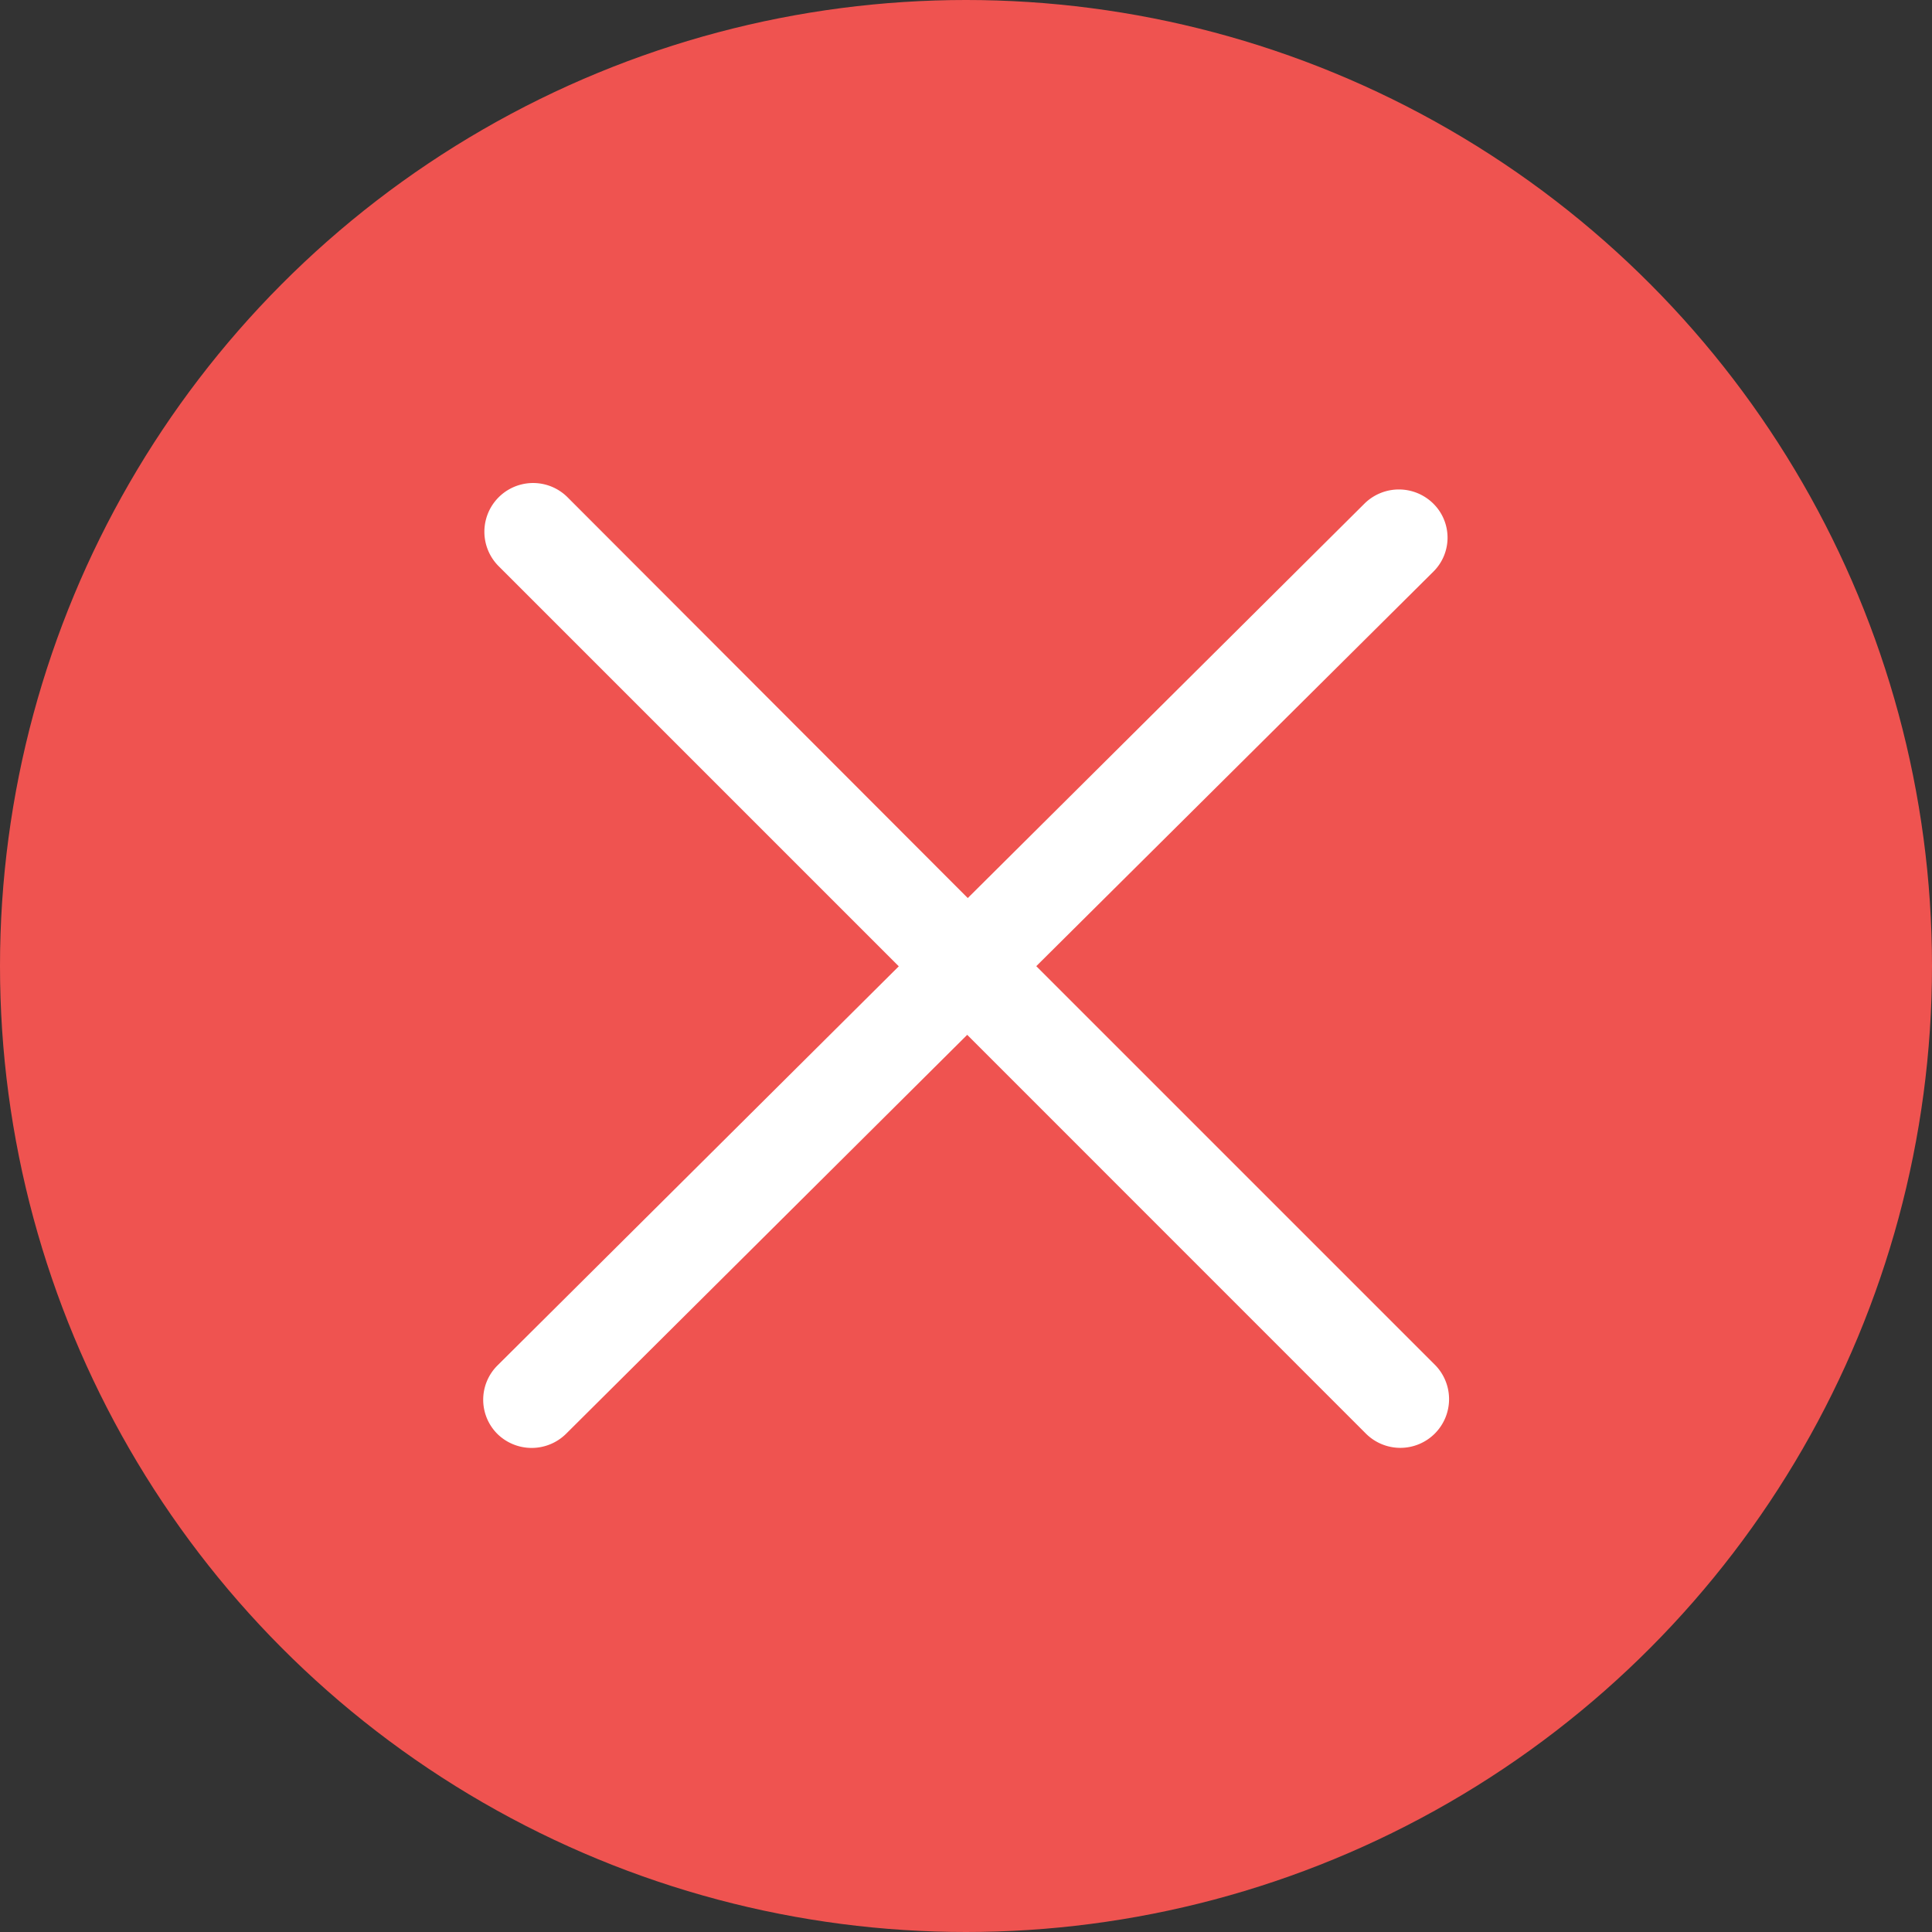 <svg xmlns="http://www.w3.org/2000/svg" width="24" height="24" viewBox="0 0 24 24">
    <rect x="0" y="0" width="24" height="24" fill="#333333" stroke="none"/>
    <defs>
        <style>
            .cls-1{fill:#ef5350}.cls-2{fill:#fff}
        </style>
    </defs>
    <g id="warning" transform="translate(-213 -29)">
        <circle id="Ellipse_15" cx="12" cy="12" r="12" class="cls-1" data-name="Ellipse 15" transform="translate(213 29)"/>
        <path id="Close" d="M6.873 6.137l4.932-4.9a.594.594 0 0 0 0-.846.608.608 0 0 0-.855 0l-4.928 4.9L1.05.312a.605.605 0 1 0-.855.857l4.97 4.97L.177 11.1a.6.6 0 0 0 0 .846.608.608 0 0 0 .855 0L6.015 6.99l4.953 4.954a.605.605 0 1 0 .855-.857z" class="cls-2" transform="translate(219 34.865)"/>
    </g>
</svg>

